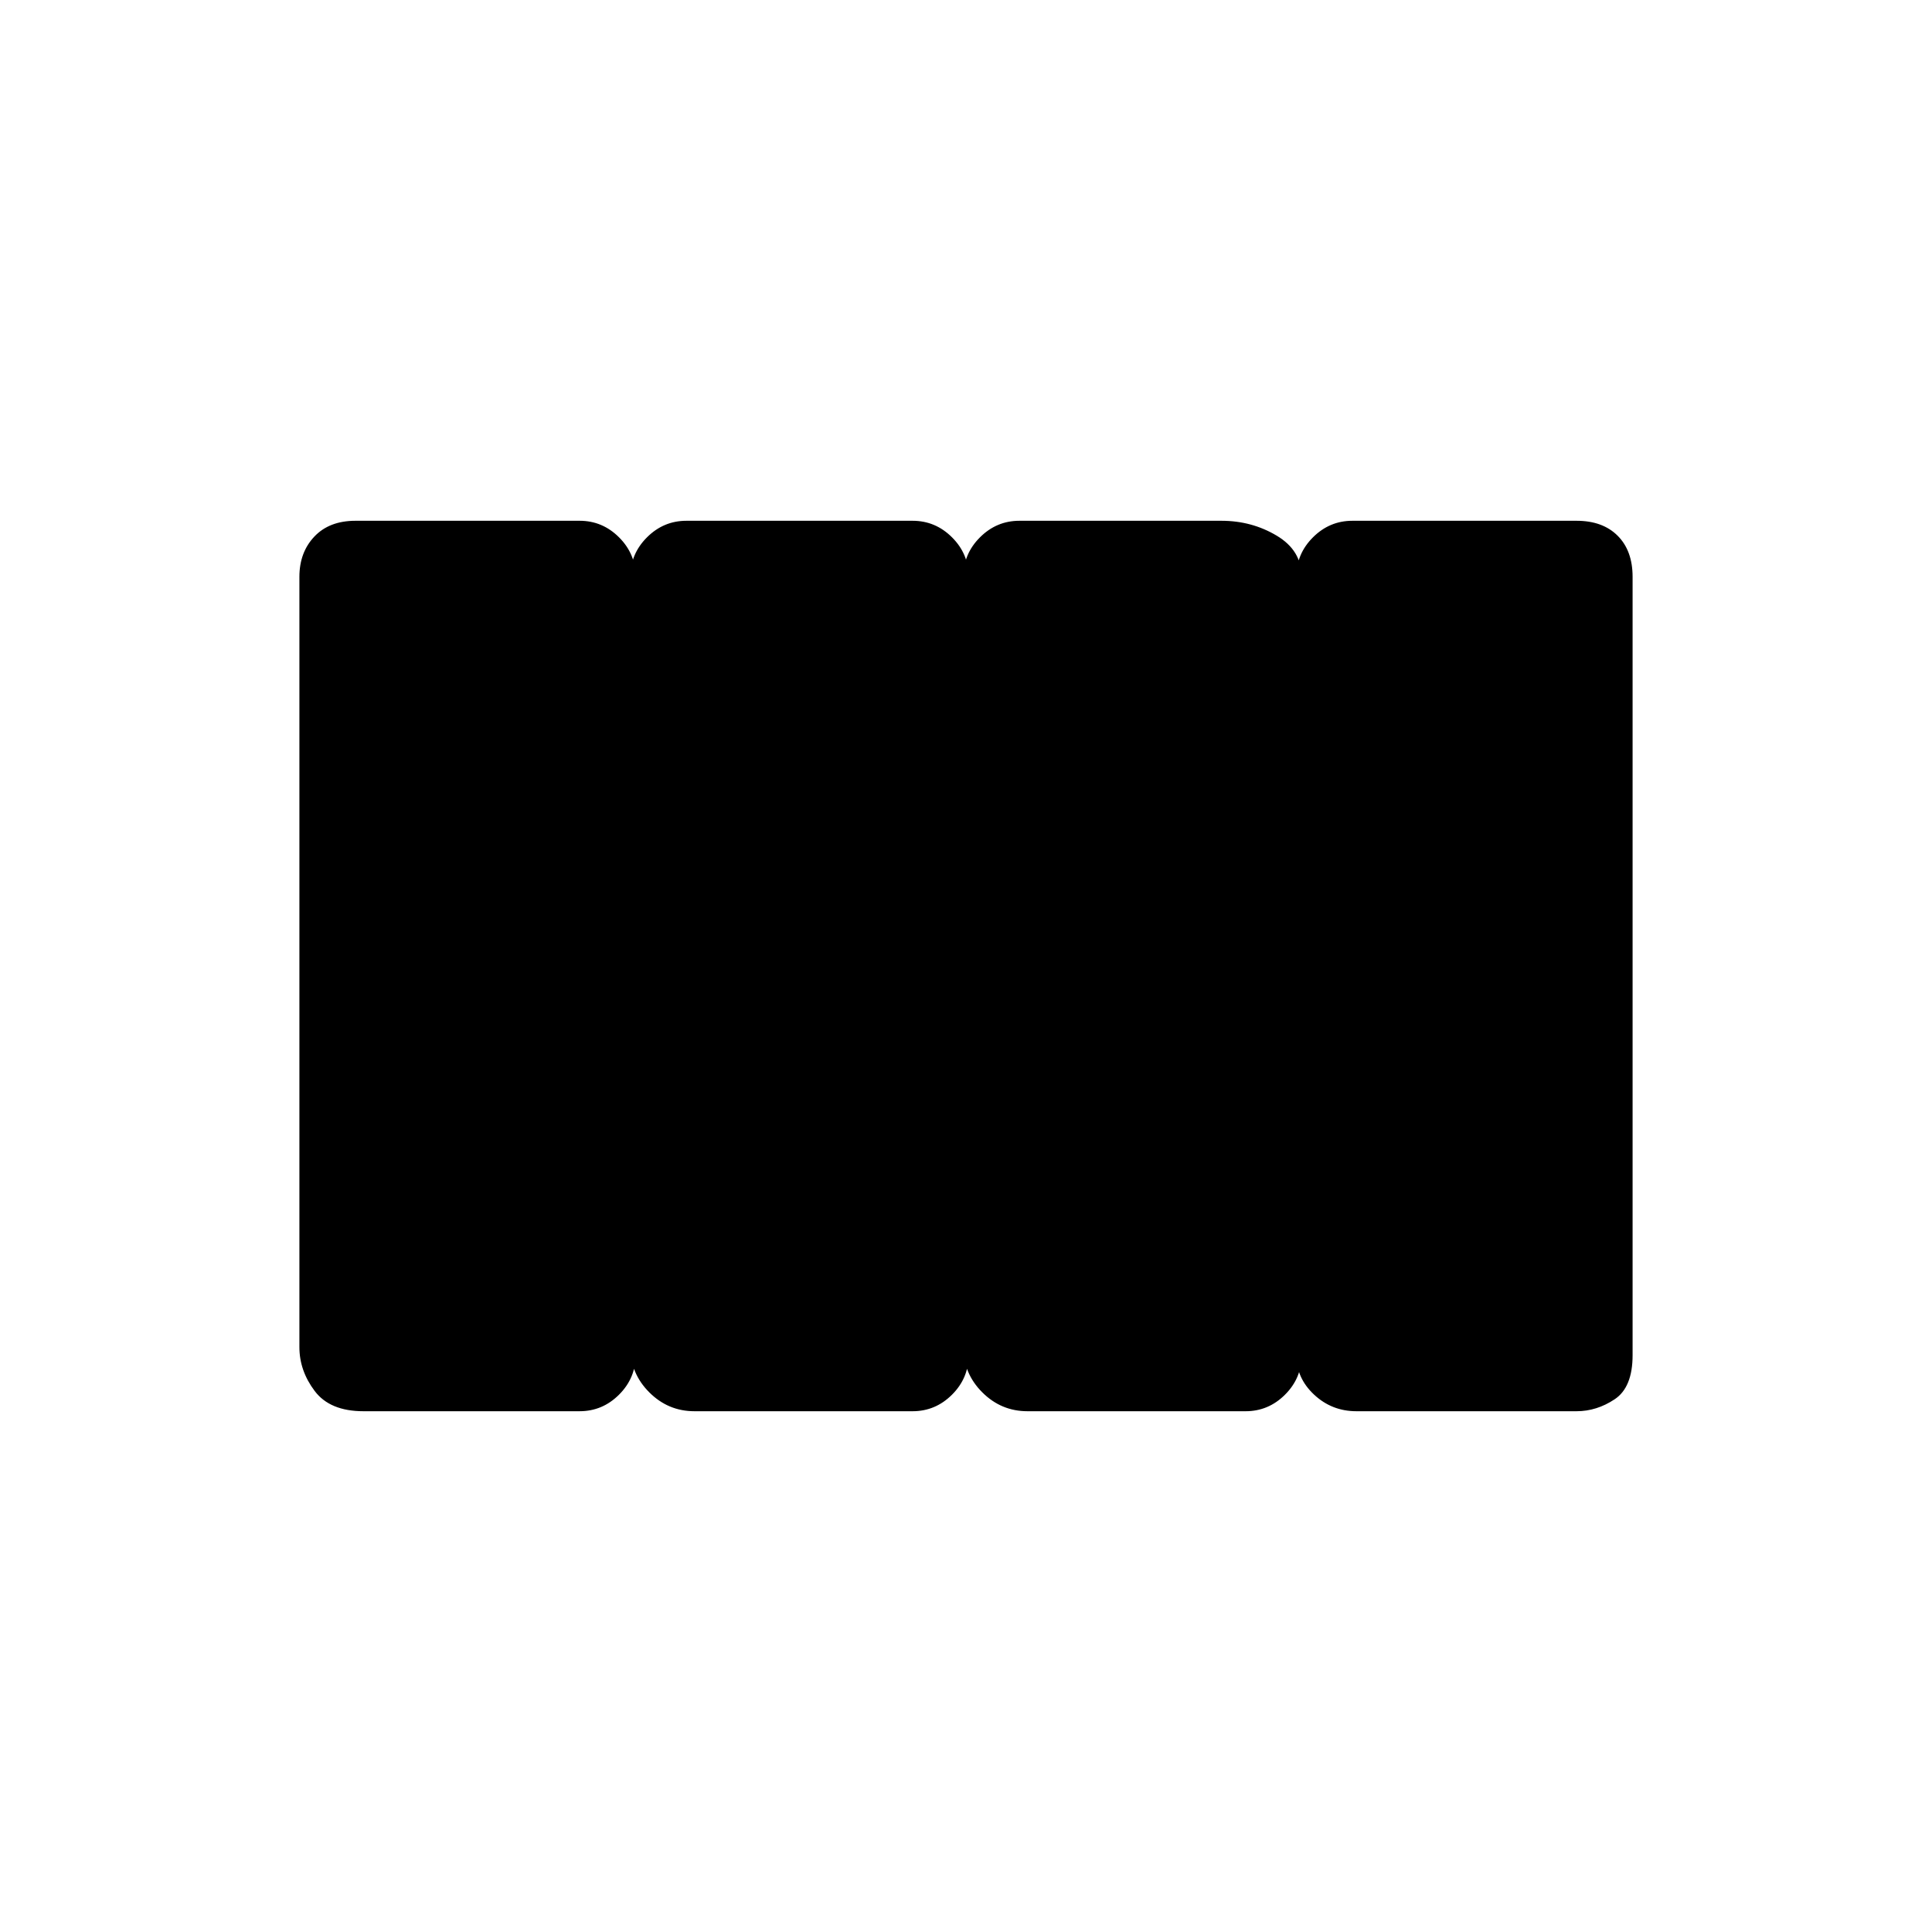 <svg xmlns="http://www.w3.org/2000/svg" height="20" viewBox="0 -960 960 960" width="20"><path d="M510.54-258.77q-13.07 0-22.46-9.39-9.39-9.38-9.39-22.46v-382.76q0-11.38 8.24-19.61 8.24-8.24 19.61-8.24h100.38q15.08 0 27.46 7.39 12.39 7.38 12.39 20.46v386.76q0 11.38-8.24 19.61-8.23 8.24-19.61 8.24H510.54Zm-165.46 0q-13.08 0-22.46-9.39-9.39-9.38-9.39-22.46v-382.76q0-11.38 8.24-19.61 8.23-8.24 19.61-8.24h112.38q11.37 0 19.61 8.24 8.24 8.23 8.24 19.61v386.76q0 11.38-8.24 19.61-8.24 8.24-19.61 8.24H345.08Zm-164.46 0q-16.7 0-24.27-10.08-7.58-10.07-7.58-21.77v-382.76q0-12.15 7.43-20 7.42-7.85 20.42-7.85H288q11.37 0 19.61 8.24 8.24 8.23 8.24 19.61v386.76q0 11.38-8.24 19.61-8.24 8.24-19.61 8.24H180.62Zm493.38 0q-12.22 0-21.03-8.24-8.82-8.23-8.82-19.61v-386.76q0-11.38 8.24-19.61 8.24-8.24 19.61-8.24h111.38q13 0 20.42 7.43 7.43 7.42 7.43 20.42v386.76q0 16-8.93 21.92-8.92 5.93-18.92 5.93H674Z"/></svg>